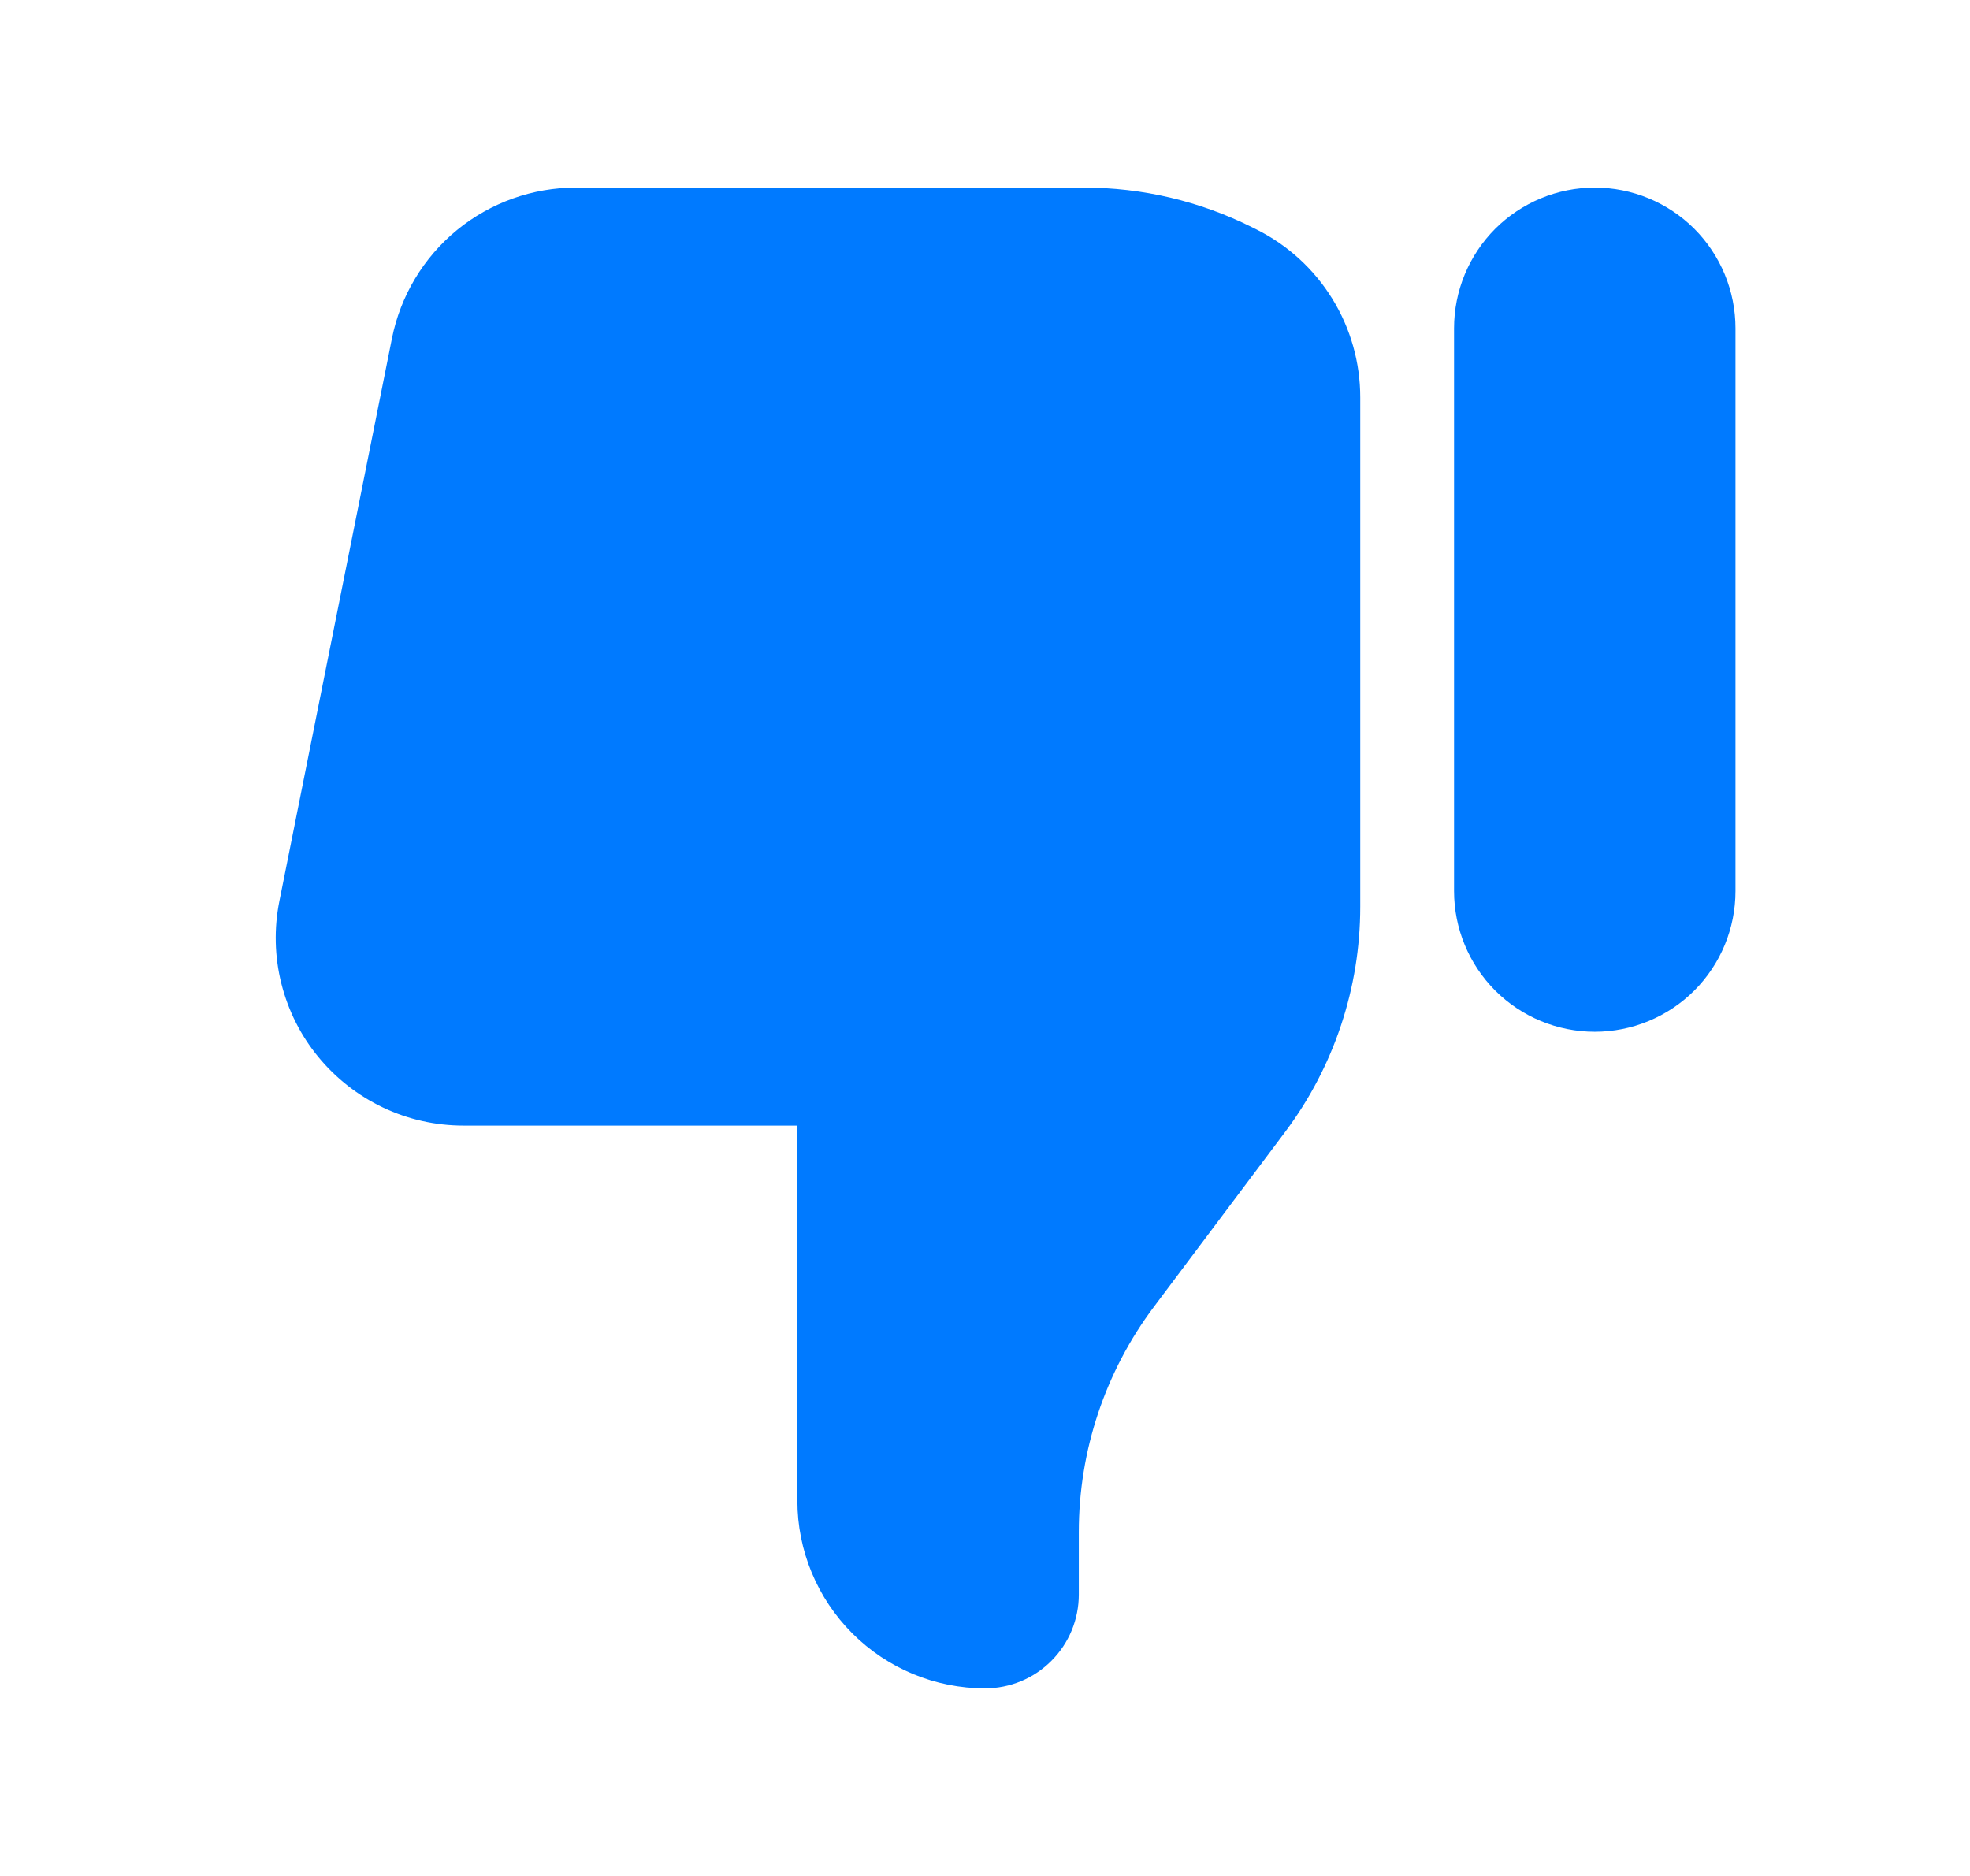 <svg width="21" height="20" viewBox="0 0 21 20" fill="none" xmlns="http://www.w3.org/2000/svg">
<path d="M18.5 9.5C18.5 9.898 18.342 10.279 18.061 10.561C17.779 10.842 17.398 11 17 11C16.602 11 16.221 10.842 15.939 10.561C15.658 10.279 15.5 9.898 15.5 9.5V3.5C15.5 3.102 15.658 2.721 15.939 2.439C16.221 2.158 16.602 2 17 2C17.398 2 17.779 2.158 18.061 2.439C18.342 2.721 18.5 3.102 18.5 3.5V9.5ZM14.5 9.667V4.237C14.5 3.865 14.397 3.501 14.202 3.185C14.007 2.869 13.727 2.613 13.395 2.447L13.345 2.422C12.789 2.144 12.176 2 11.555 2H6.14C5.677 2 5.229 2.16 4.871 2.453C4.514 2.746 4.269 3.154 4.178 3.608L2.978 9.608C2.92 9.898 2.927 10.198 2.999 10.485C3.071 10.772 3.205 11.04 3.393 11.268C3.581 11.497 3.817 11.681 4.084 11.808C4.352 11.935 4.644 12 4.94 12H8.5V16C8.5 16.53 8.711 17.039 9.086 17.414C9.461 17.789 9.97 18 10.5 18C10.765 18 11.02 17.895 11.207 17.707C11.395 17.52 11.5 17.265 11.5 17V16.333C11.5 15.467 11.781 14.625 12.3 13.933L13.7 12.067C14.219 11.375 14.5 10.533 14.5 9.667Z" fill="#007AFF"/>
</svg>
